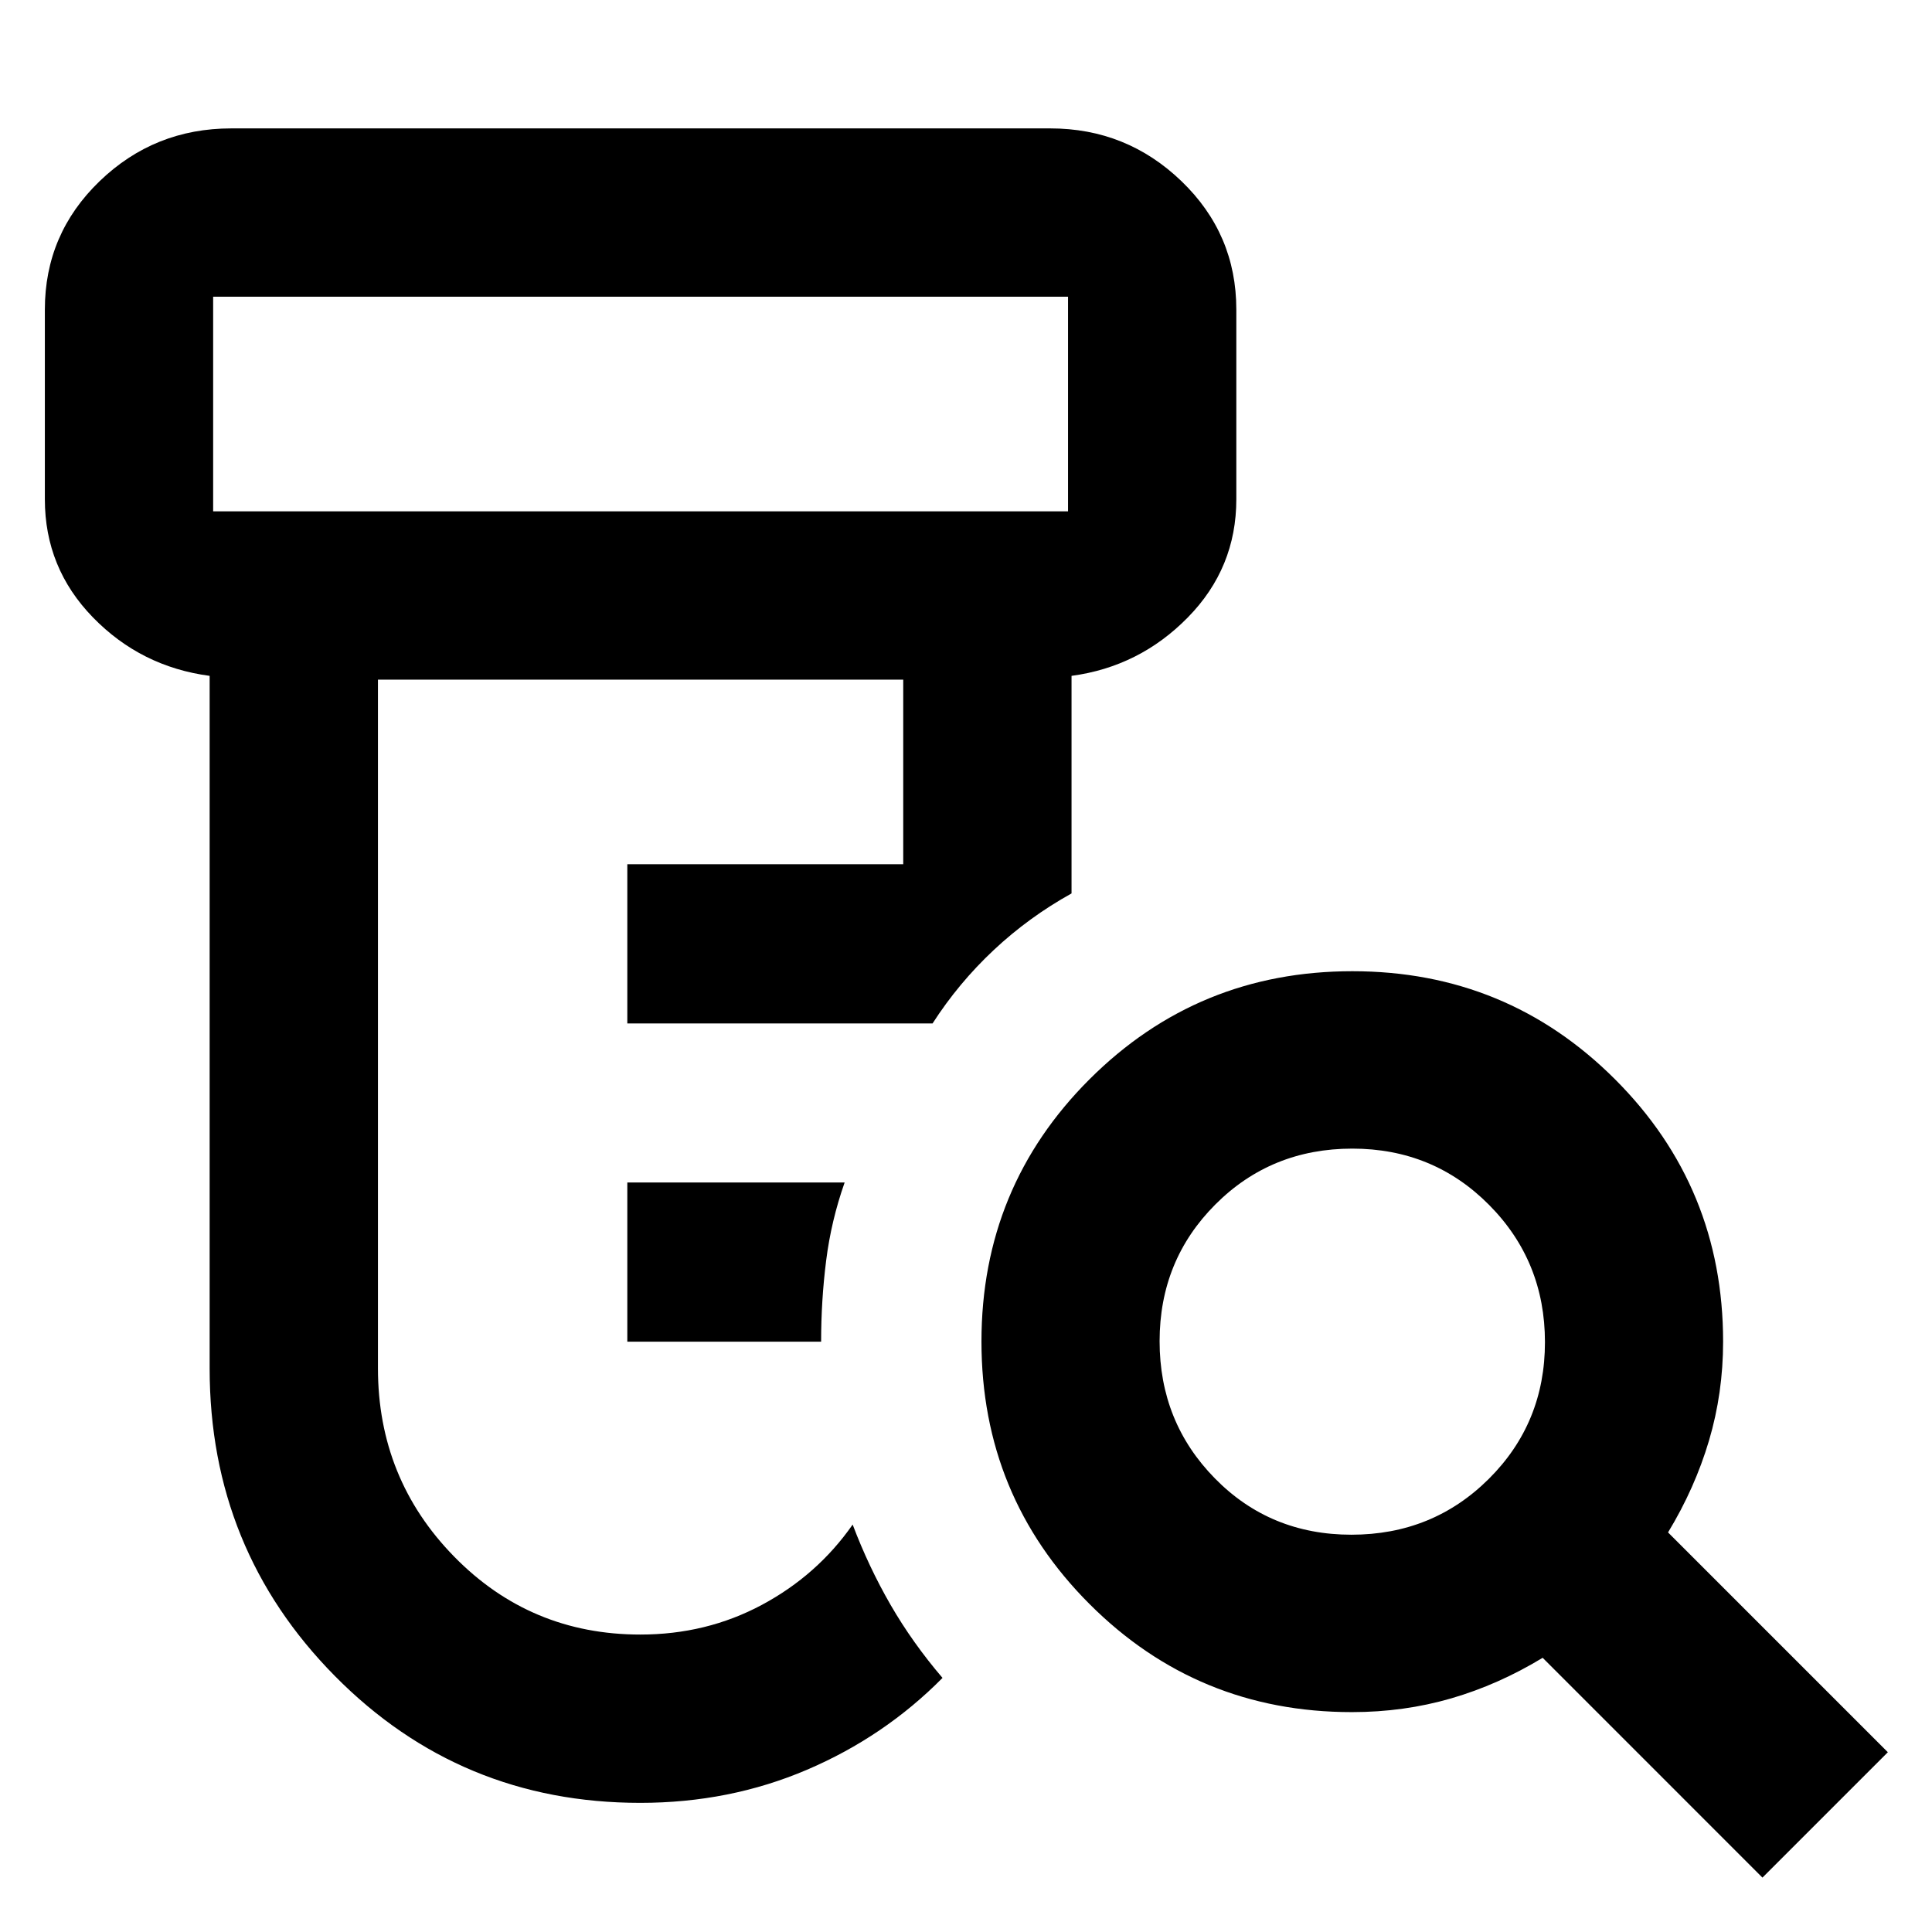 <svg xmlns="http://www.w3.org/2000/svg" height="40" viewBox="0 -960 960 960" width="40"><path d="M311.71-293.33v-79.11H419.7q-6.7 19.02-9.19 38.83-2.5 19.8-2.5 40.28h-96.3Zm6.41 229.16q-89.41 0-151.68-62.99-62.27-62.99-62.27-152.84v-344.17q-34.13-4.53-58-29.06-23.88-24.54-23.88-58.67v-94.29q0-37.55 27.21-63.78 27.21-26.23 65.41-26.23h406.97q37.94 0 65.19 26.23t27.25 63.78v94.29q0 34.13-24.07 58.67-24.06 24.53-57.81 29.06v108.11q-21.22 11.78-38.67 28.14-17.46 16.37-30.39 36.47H311.71v-79.1h137.1v-91.74H187.8v342.16q0 54.93 37.9 93.63 37.9 38.7 92.48 38.7 32.85 0 60.41-14.76 27.56-14.77 45.09-39.89 7.99 21.1 18.86 39.92 10.88 18.82 25.79 36.27-28.86 29.19-67.34 45.64-38.49 16.45-82.87 16.45ZM105.91-705.91H530.7v-106.67H105.91v106.67Zm565.61 508.5q40.38 0 68.27-27.75 27.89-27.75 27.89-67.94 0-40.2-27.75-68.18-27.75-27.98-67.95-27.98-40.37 0-68.07 27.75-27.71 27.75-27.71 67.95 0 40.19 27.48 68.17 27.47 27.98 67.84 27.98ZM875.75-27.03 766.54-136.25q-22 13.35-45.47 20.17-23.46 6.82-49.32 6.82-76.69 0-130.38-53.71t-53.69-130.44q0-76.73 53.75-130.36 53.75-53.64 130.54-53.64 76.78 0 130.51 53.69 53.72 53.69 53.72 130.39 0 25.48-7 49.13-7.01 23.65-20.36 45.65L938.06-89.33l-62.31 62.3ZM105.91-705.91v-106.67 106.67Z"/></svg>